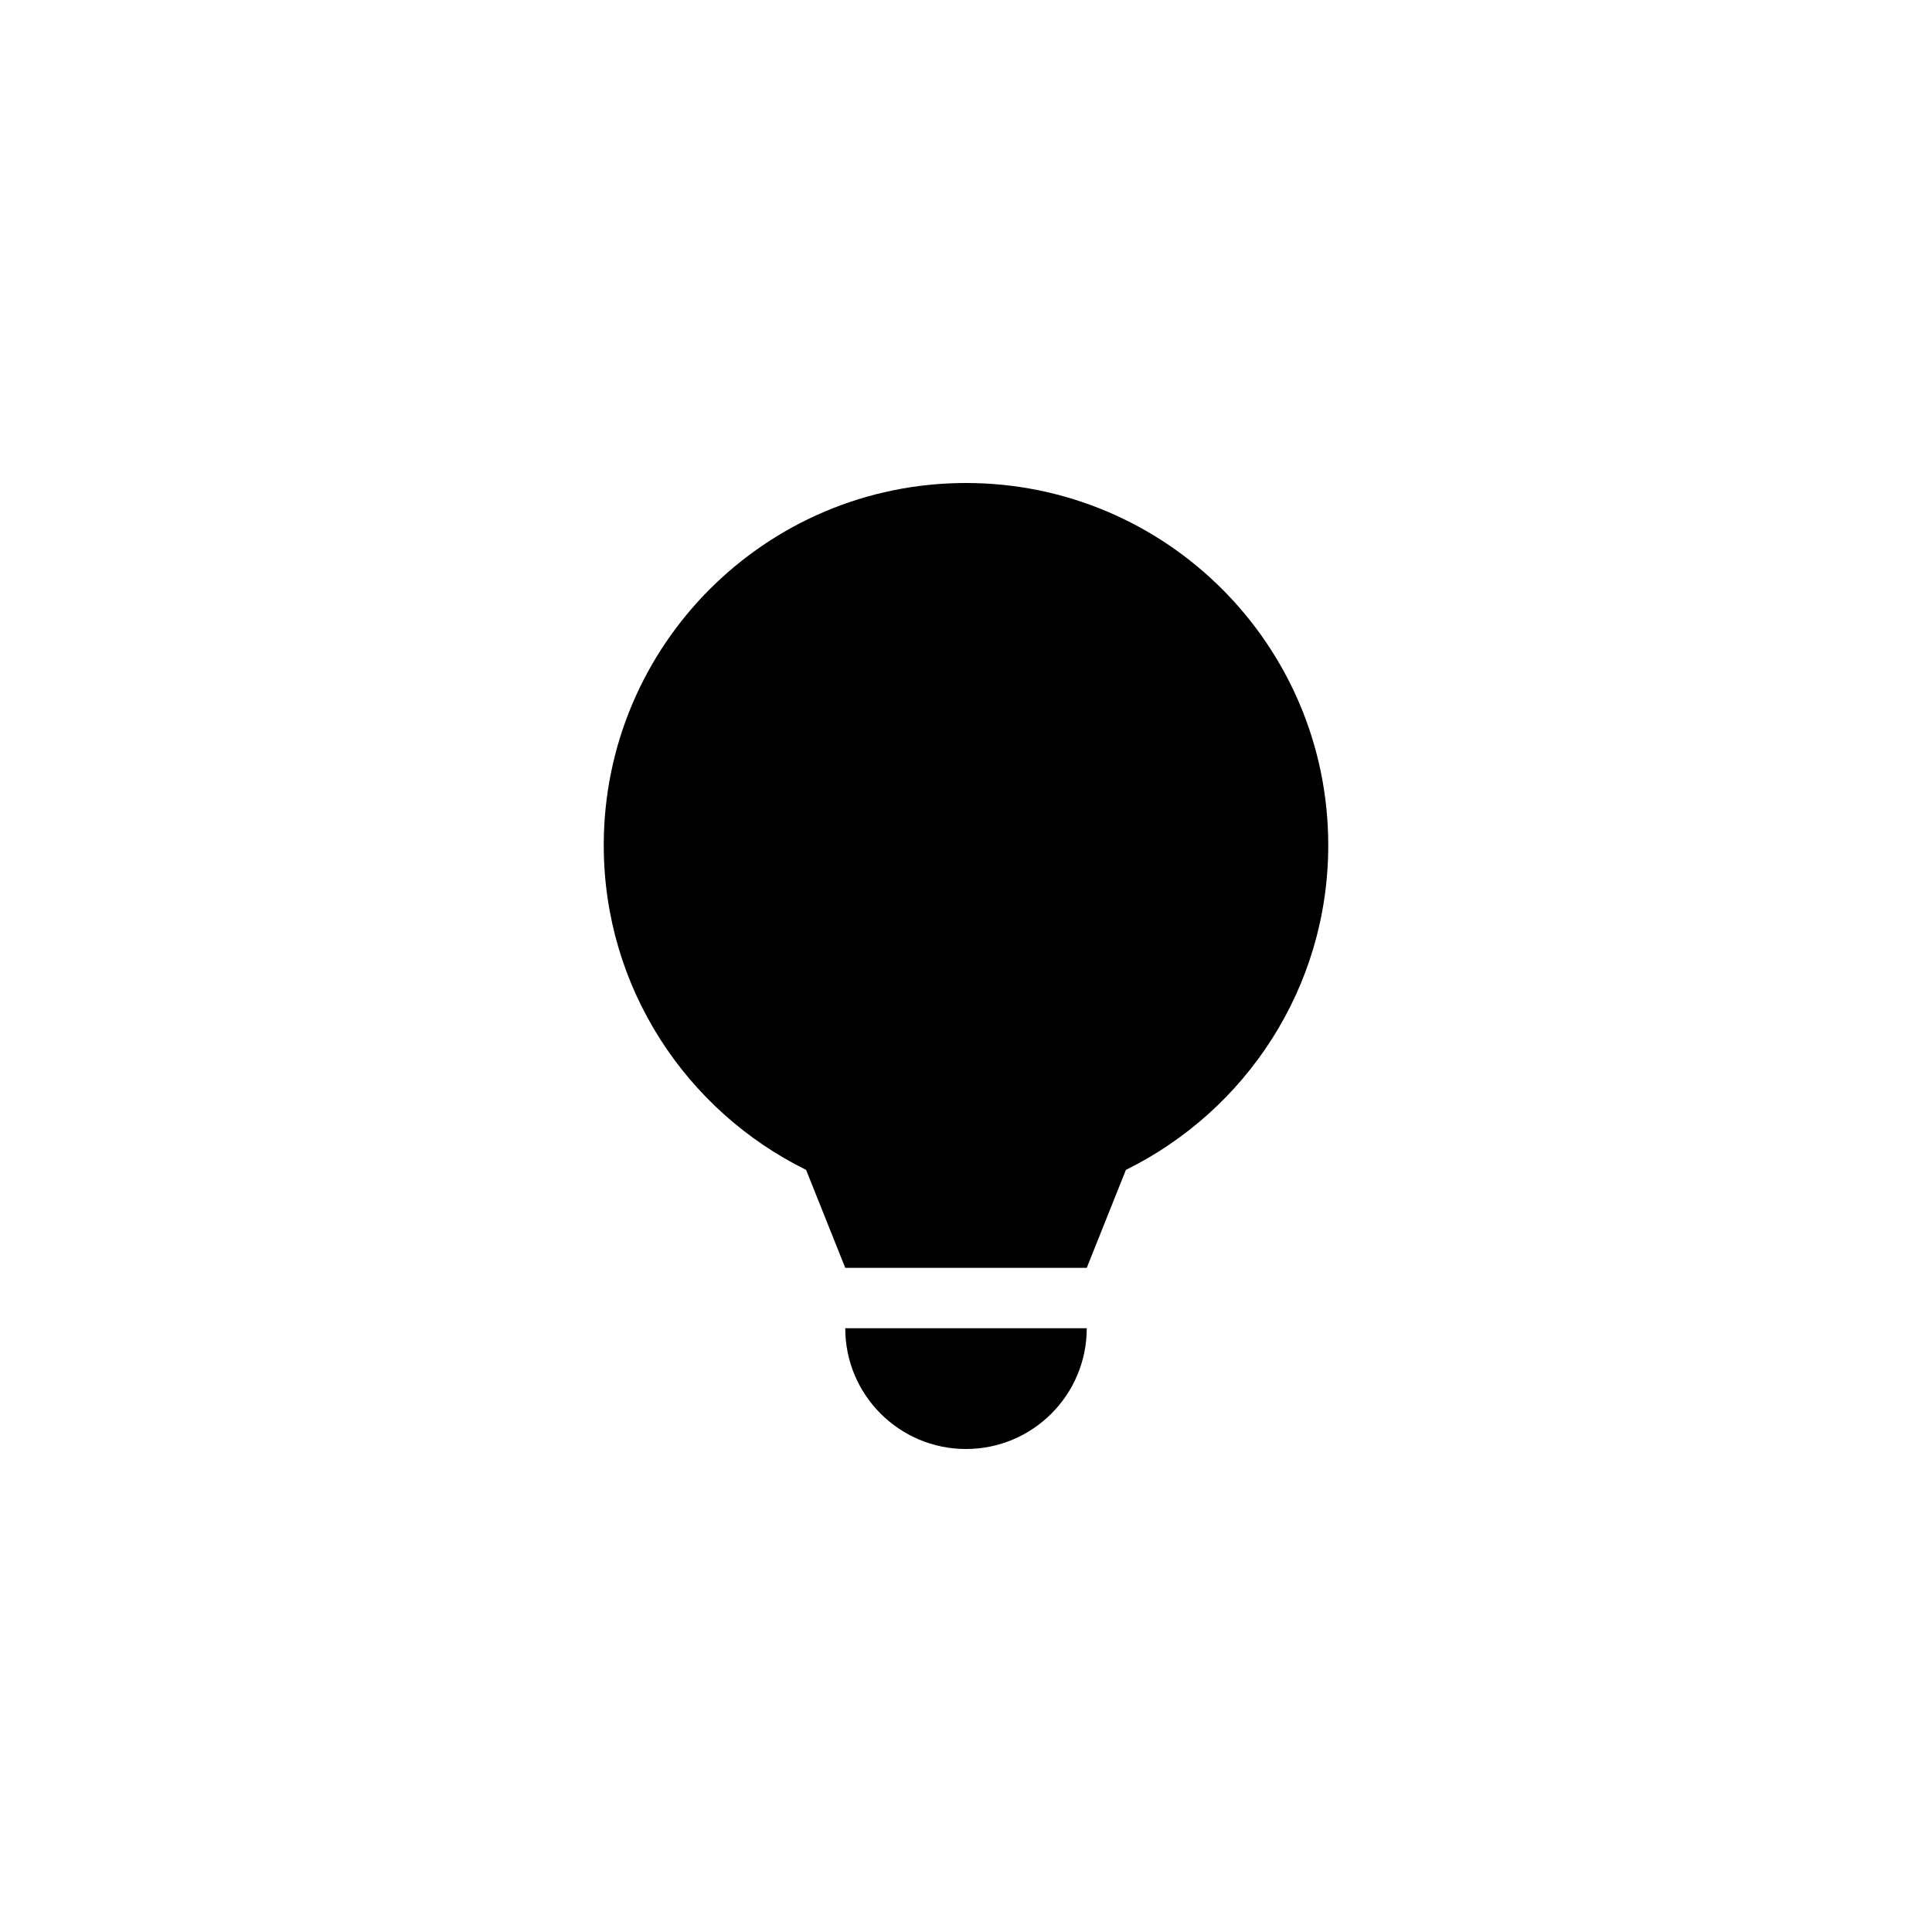 <?xml version="1.0" encoding="utf-8"?>
<!-- Generator: Adobe Illustrator 17.0.0, SVG Export Plug-In . SVG Version: 6.00 Build 0)  -->
<!DOCTYPE svg PUBLIC "-//W3C//DTD SVG 1.1//EN" "http://www.w3.org/Graphics/SVG/1.1/DTD/svg11.dtd">
<svg version="1.1" id="Layer_1" xmlns="http://www.w3.org/2000/svg" xmlns:xlink="http://www.w3.org/1999/xlink" x="0px" y="0px"
	 width="512px" height="512px" viewBox="0 0 512 512" enable-background="new 0 0 512 512" xml:space="preserve">
<g>
	<path d="M256,384c17.672,0,32-14.328,32-32h-64C224,369.672,238.328,384,256,384z"/>
	<path d="M256,128c-53.016,0-96,42.984-96,96c0,37.781,21.875,70.375,53.625,86.031L224,336h64l10.375-25.969
		C330.109,294.375,352,261.781,352,224C352,170.984,309.016,128,256,128z"/>
</g>
</svg>
